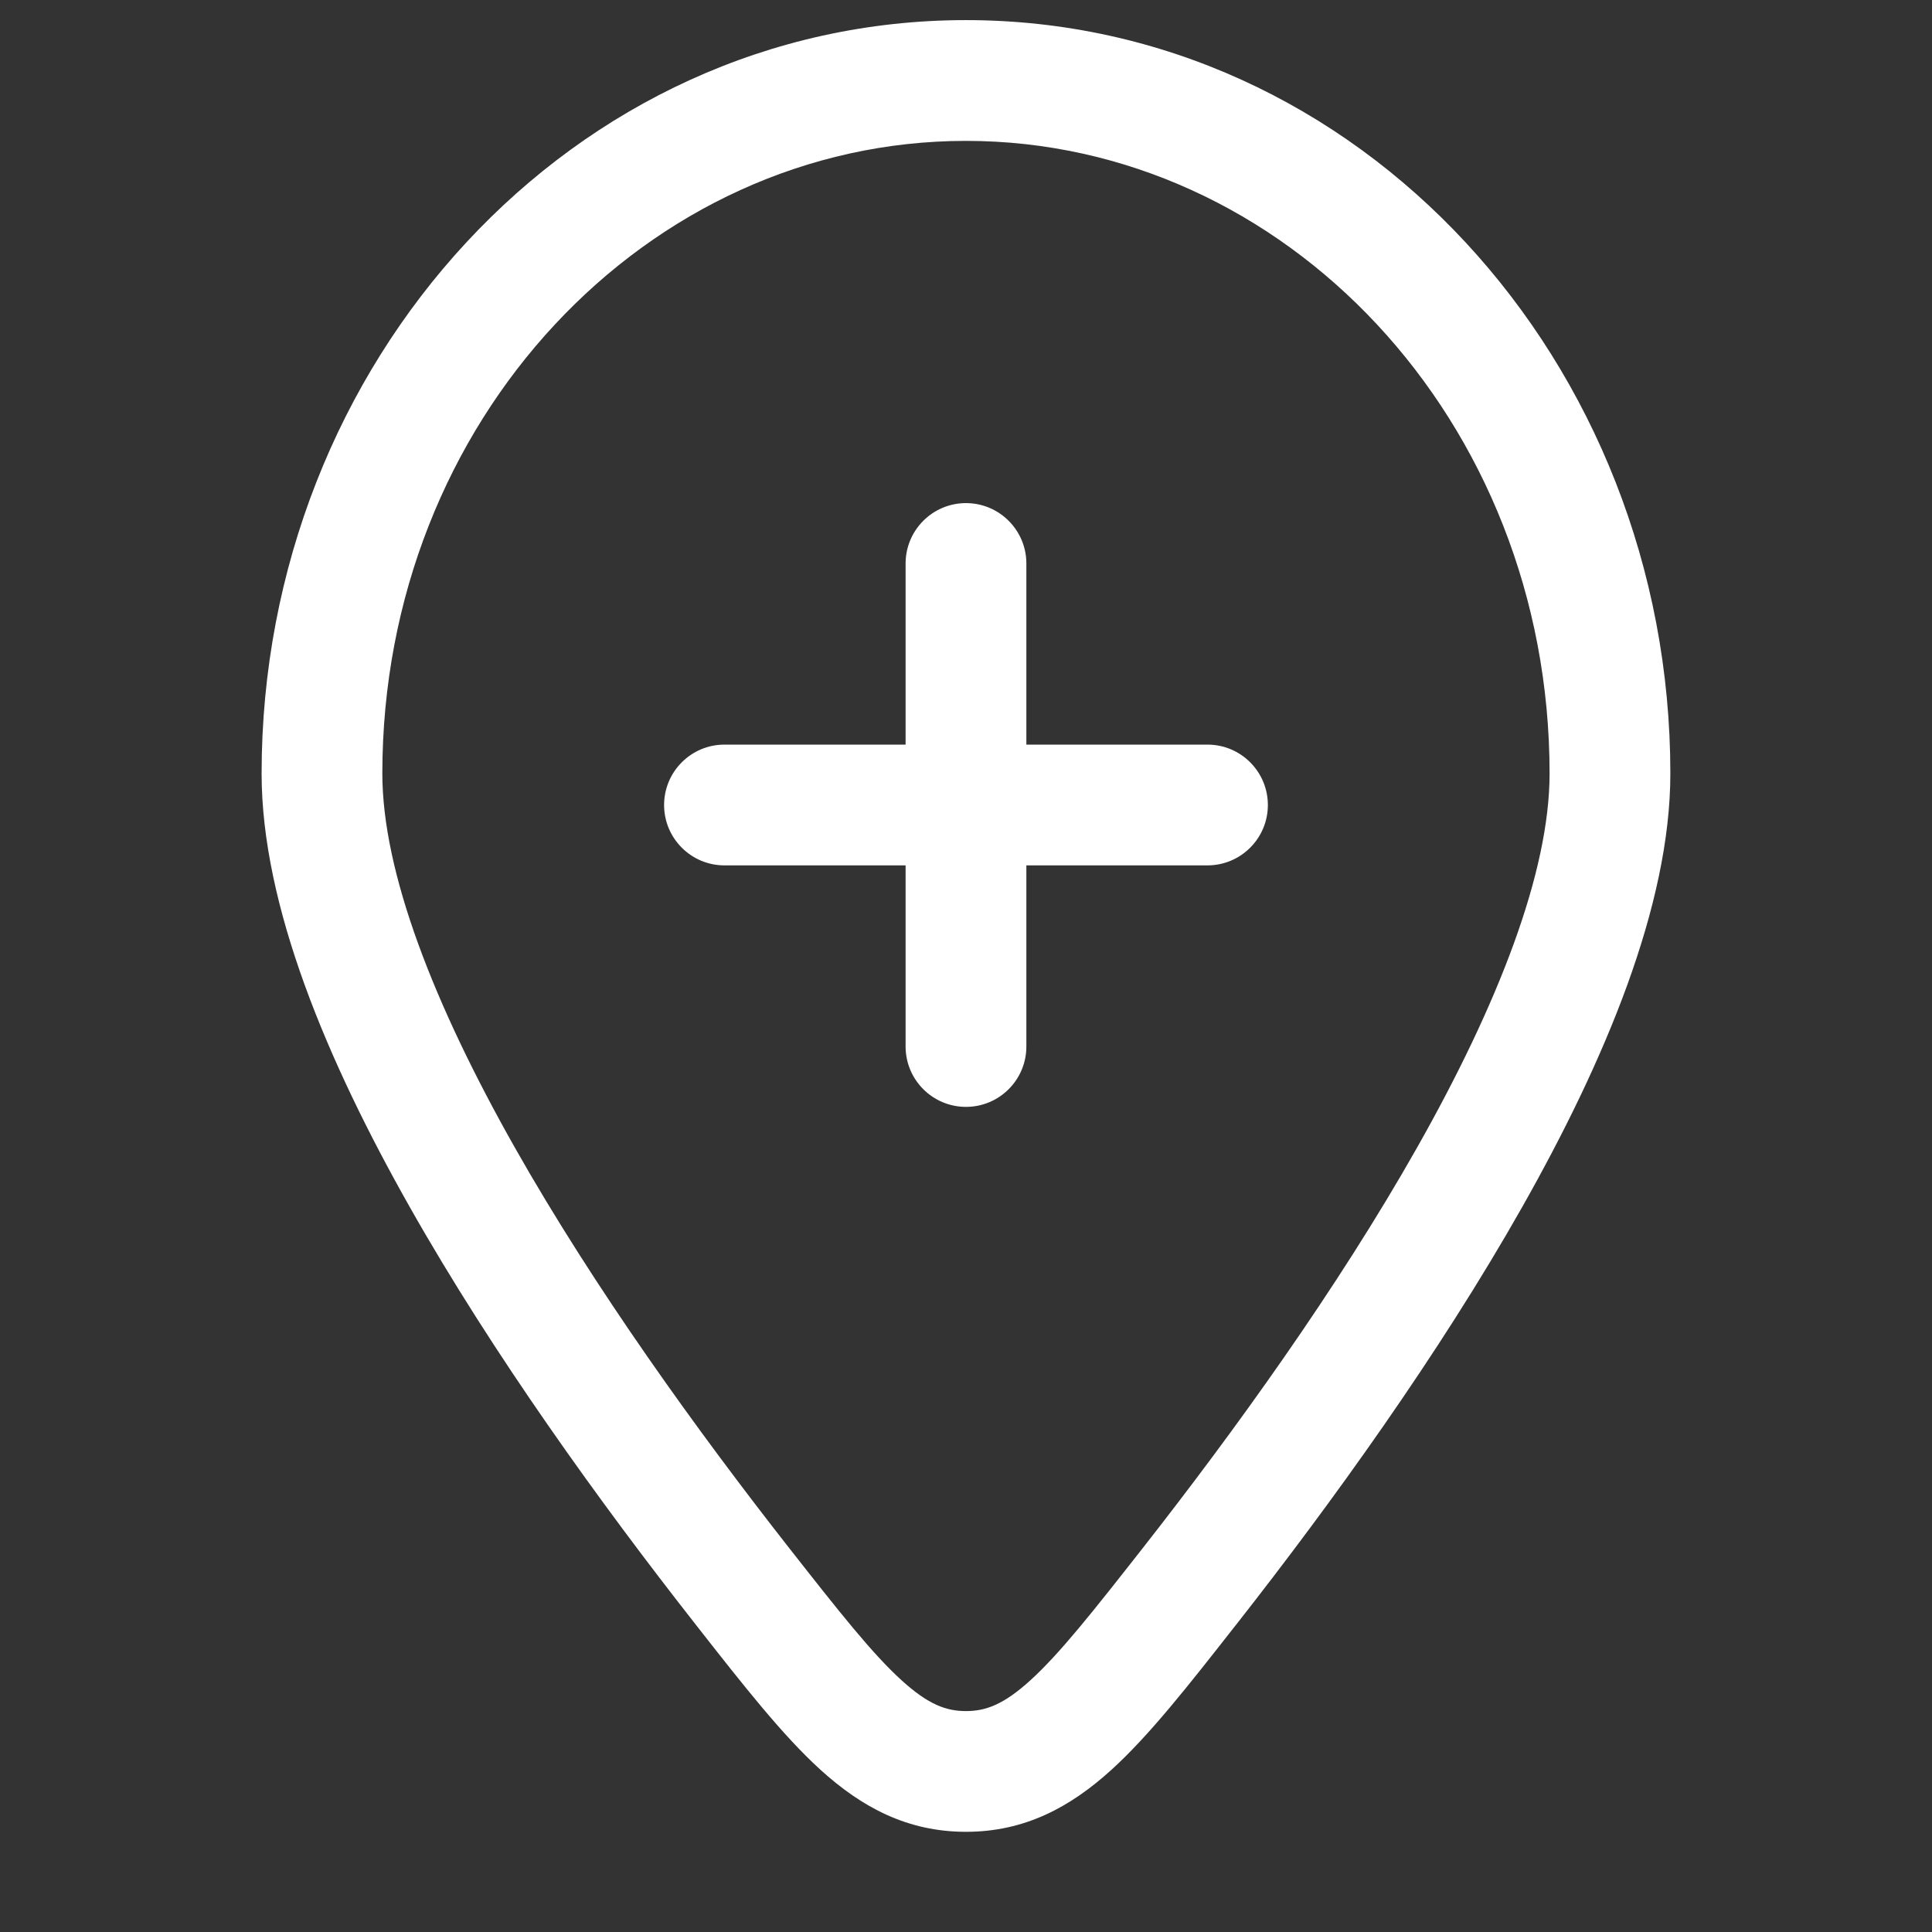 <svg width="49" height="49" viewBox="0 0 49 49" fill="none" xmlns="http://www.w3.org/2000/svg">
<rect x="0" y="0" width="49" height="49" fill="#333333" stroke="none"/>
<path d="M26.031 14.292C26.031 13.446 25.345 12.76 24.499 12.76C23.654 12.76 22.968 13.446 22.968 14.292V18.885H18.374C17.529 18.885 16.843 19.571 16.843 20.417C16.843 21.262 17.529 21.948 18.374 21.948H22.968V26.542C22.968 27.387 23.654 28.073 24.499 28.073C25.345 28.073 26.031 27.387 26.031 26.542V21.948H30.624C31.47 21.948 32.156 21.262 32.156 20.417C32.156 19.571 31.47 18.885 30.624 18.885H26.031V14.292Z" fill="white"/>
<path fill-rule="evenodd" clip-rule="evenodd" d="M24.499 0.51C14.529 0.51 6.635 9.173 6.635 19.618C6.635 22.968 8.299 26.912 10.393 30.614C12.52 34.375 15.236 38.131 17.617 41.167L17.696 41.268C18.858 42.75 19.849 44.013 20.808 44.885C21.856 45.836 23.011 46.459 24.499 46.459C25.988 46.459 27.143 45.836 28.19 44.885C29.15 44.013 30.14 42.75 31.302 41.268L31.382 41.167C33.763 38.131 36.478 34.375 38.606 30.614C40.7 26.912 42.364 22.968 42.364 19.618C42.364 9.173 34.469 0.51 24.499 0.51ZM9.697 19.618C9.697 10.649 16.428 3.573 24.499 3.573C32.571 3.573 39.301 10.649 39.301 19.618C39.301 22.122 37.995 25.473 35.94 29.106C33.919 32.68 31.307 36.3 28.972 39.277C27.708 40.888 26.876 41.941 26.131 42.618C25.451 43.235 24.998 43.397 24.499 43.397C24.001 43.397 23.547 43.235 22.868 42.618C22.123 41.941 21.291 40.888 20.027 39.277C17.692 36.3 15.08 32.68 13.058 29.106C11.003 25.473 9.697 22.122 9.697 19.618Z" fill="white"/>
</svg>

